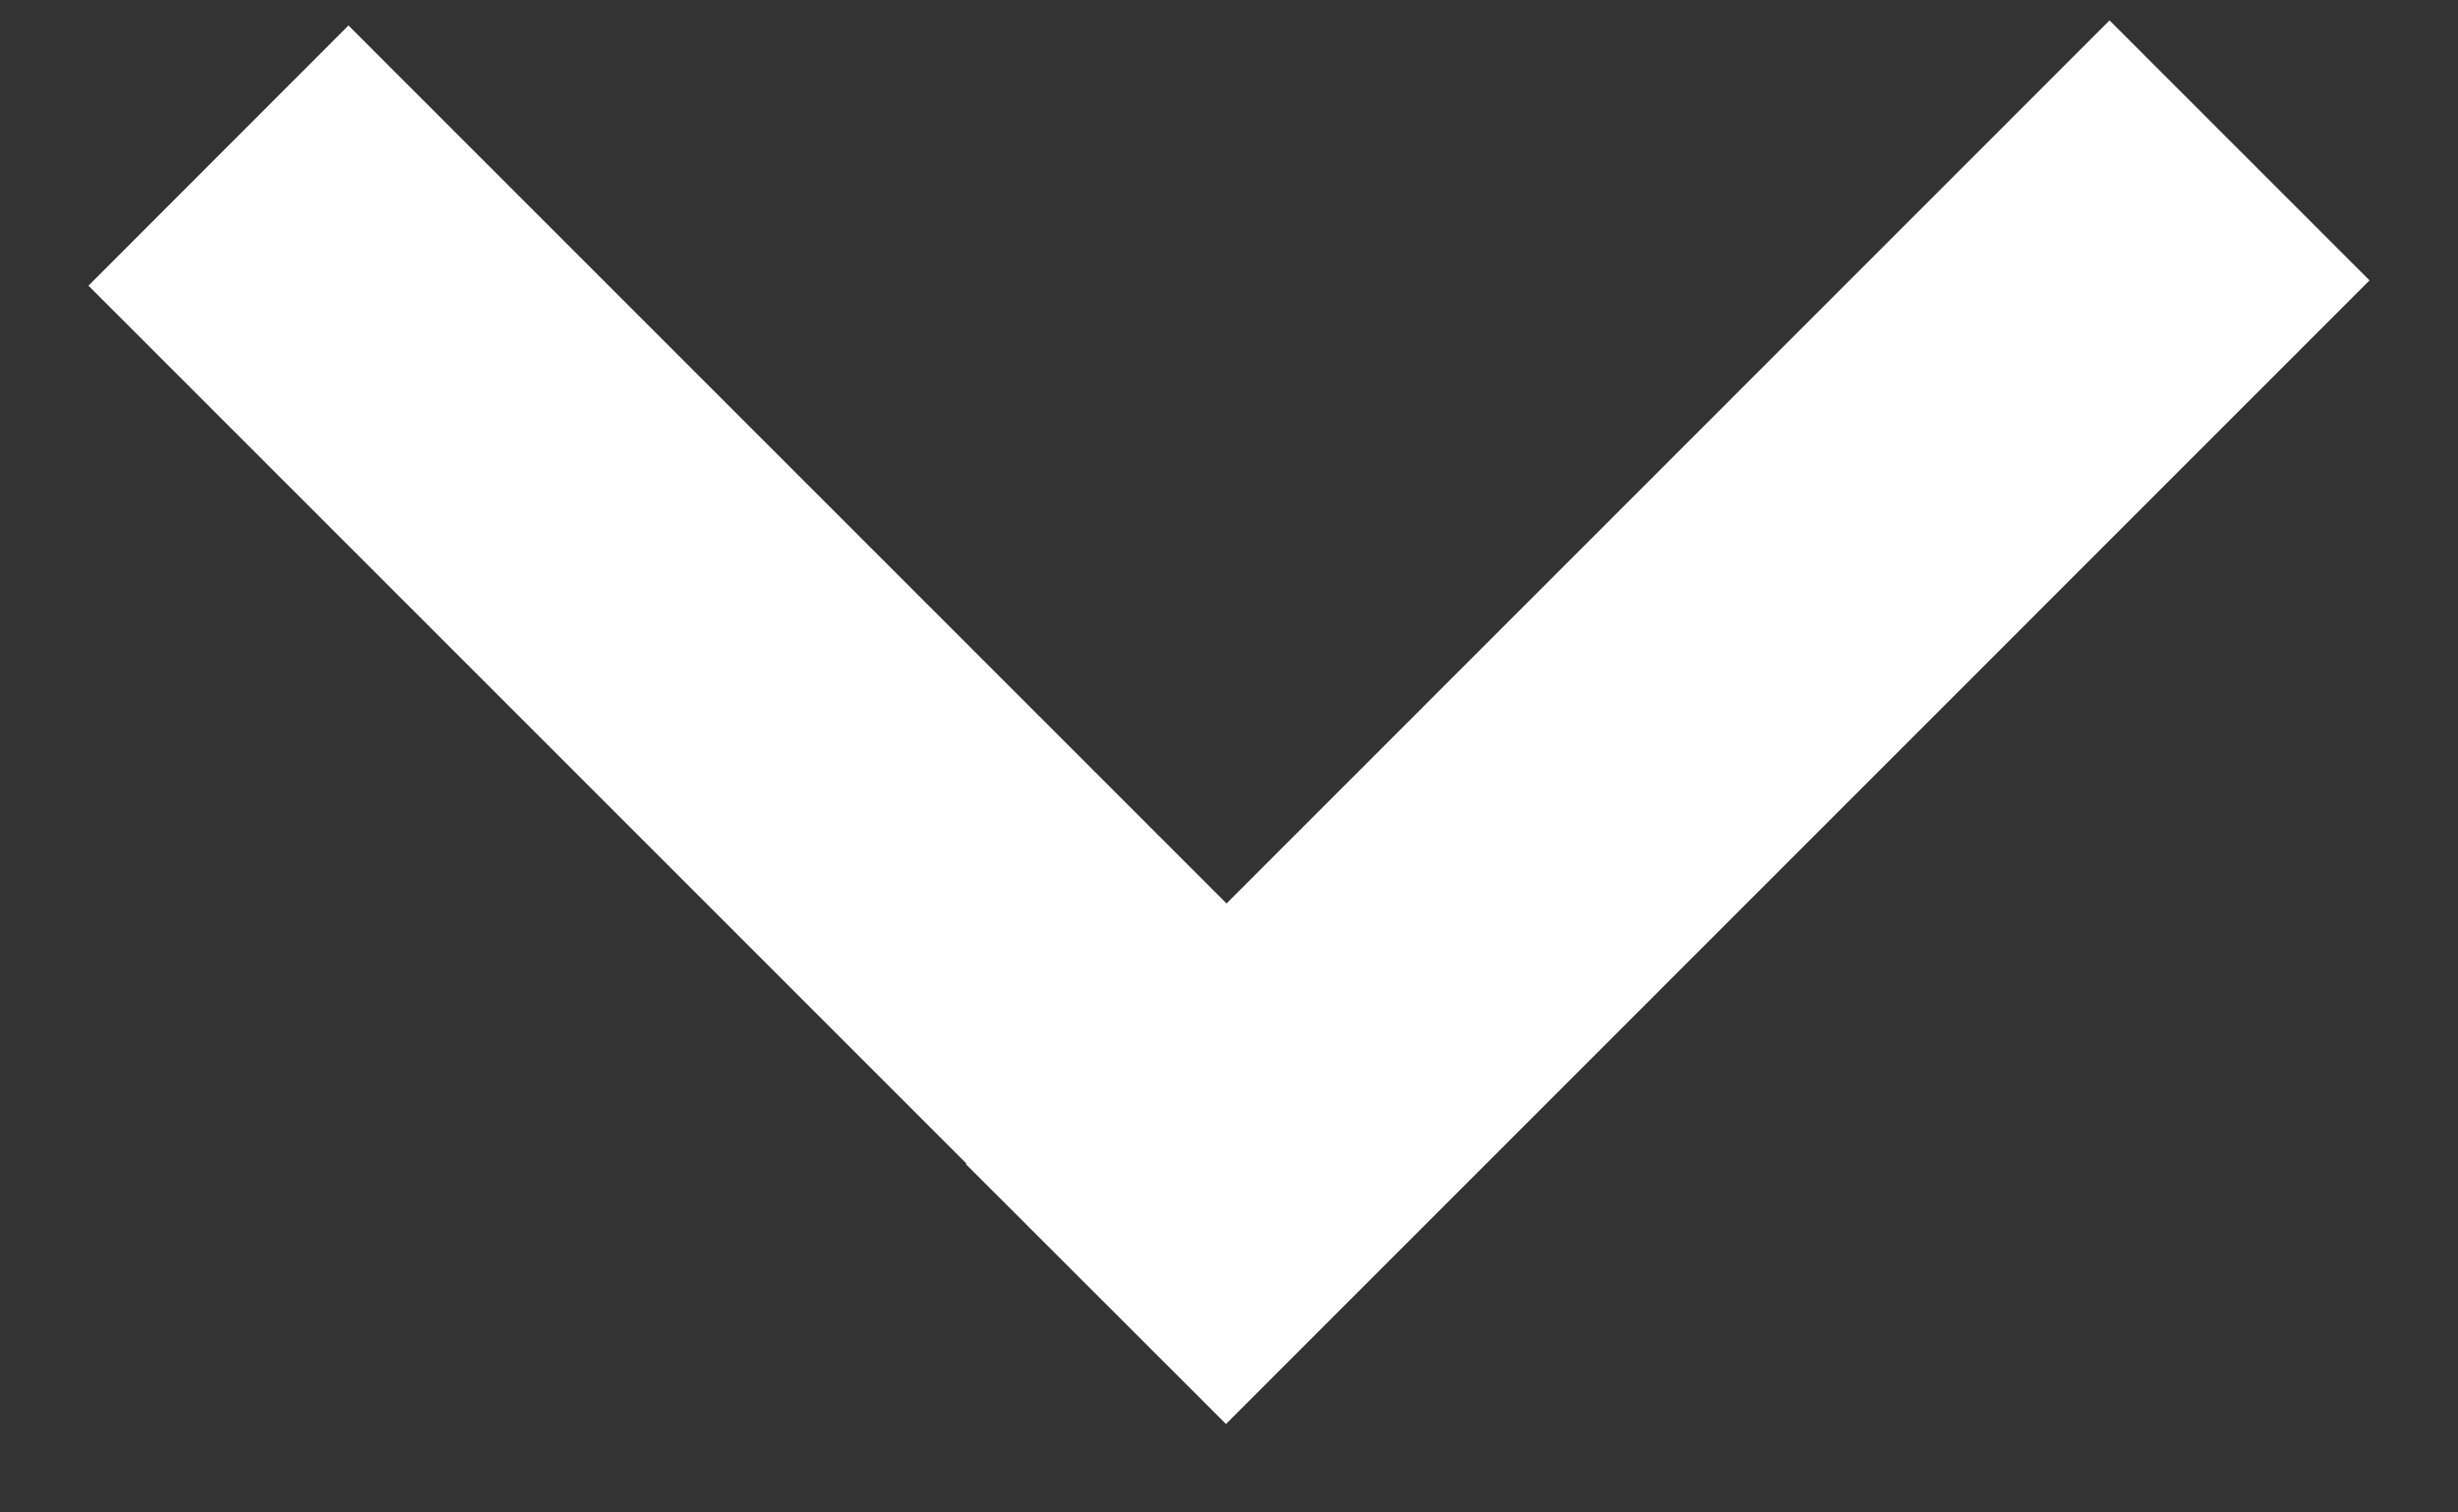 <?xml version="1.0" encoding="UTF-8" standalone="no"?>
<svg width="13px" height="8px" viewBox="0 0 13 8" version="1.1" xmlns="http://www.w3.org/2000/svg" xmlns:xlink="http://www.w3.org/1999/xlink">
    <rect x="0" y="0" width="13" height="8" fill="#333333" stroke="none"/>
    <!-- Generator: Sketch 3.7.1 (28215) - http://www.bohemiancoding.com/sketch -->
    <title>Chevron</title>
    <desc>Created with Sketch.</desc>
    <defs></defs>
    <g id="Page-1" stroke="none" stroke-width="1" fill="none" fill-rule="evenodd">
        <g id="Order-item-types-1" transform="translate(-235, -52)" stroke="#FFFFFF" stroke-width="0.3" fill="#FFFFFF">
            <g id="Group-16" transform="translate(20, 0)">
                <g id="Group-15" transform="translate(116, 45)">
                    <path d="M104.329,10.807 L108.973,6.163 L107.809,5 L103.166,9.643 L103.163,9.64 L102,10.804 L107.837,16.64 L109,15.477 L104.329,10.807 Z" id="Chevron" transform="translate(105.5, 10.82) rotate(-90) translate(-105.5, -10.82) "></path>
                </g>
            </g>
        </g>
    </g>
</svg>